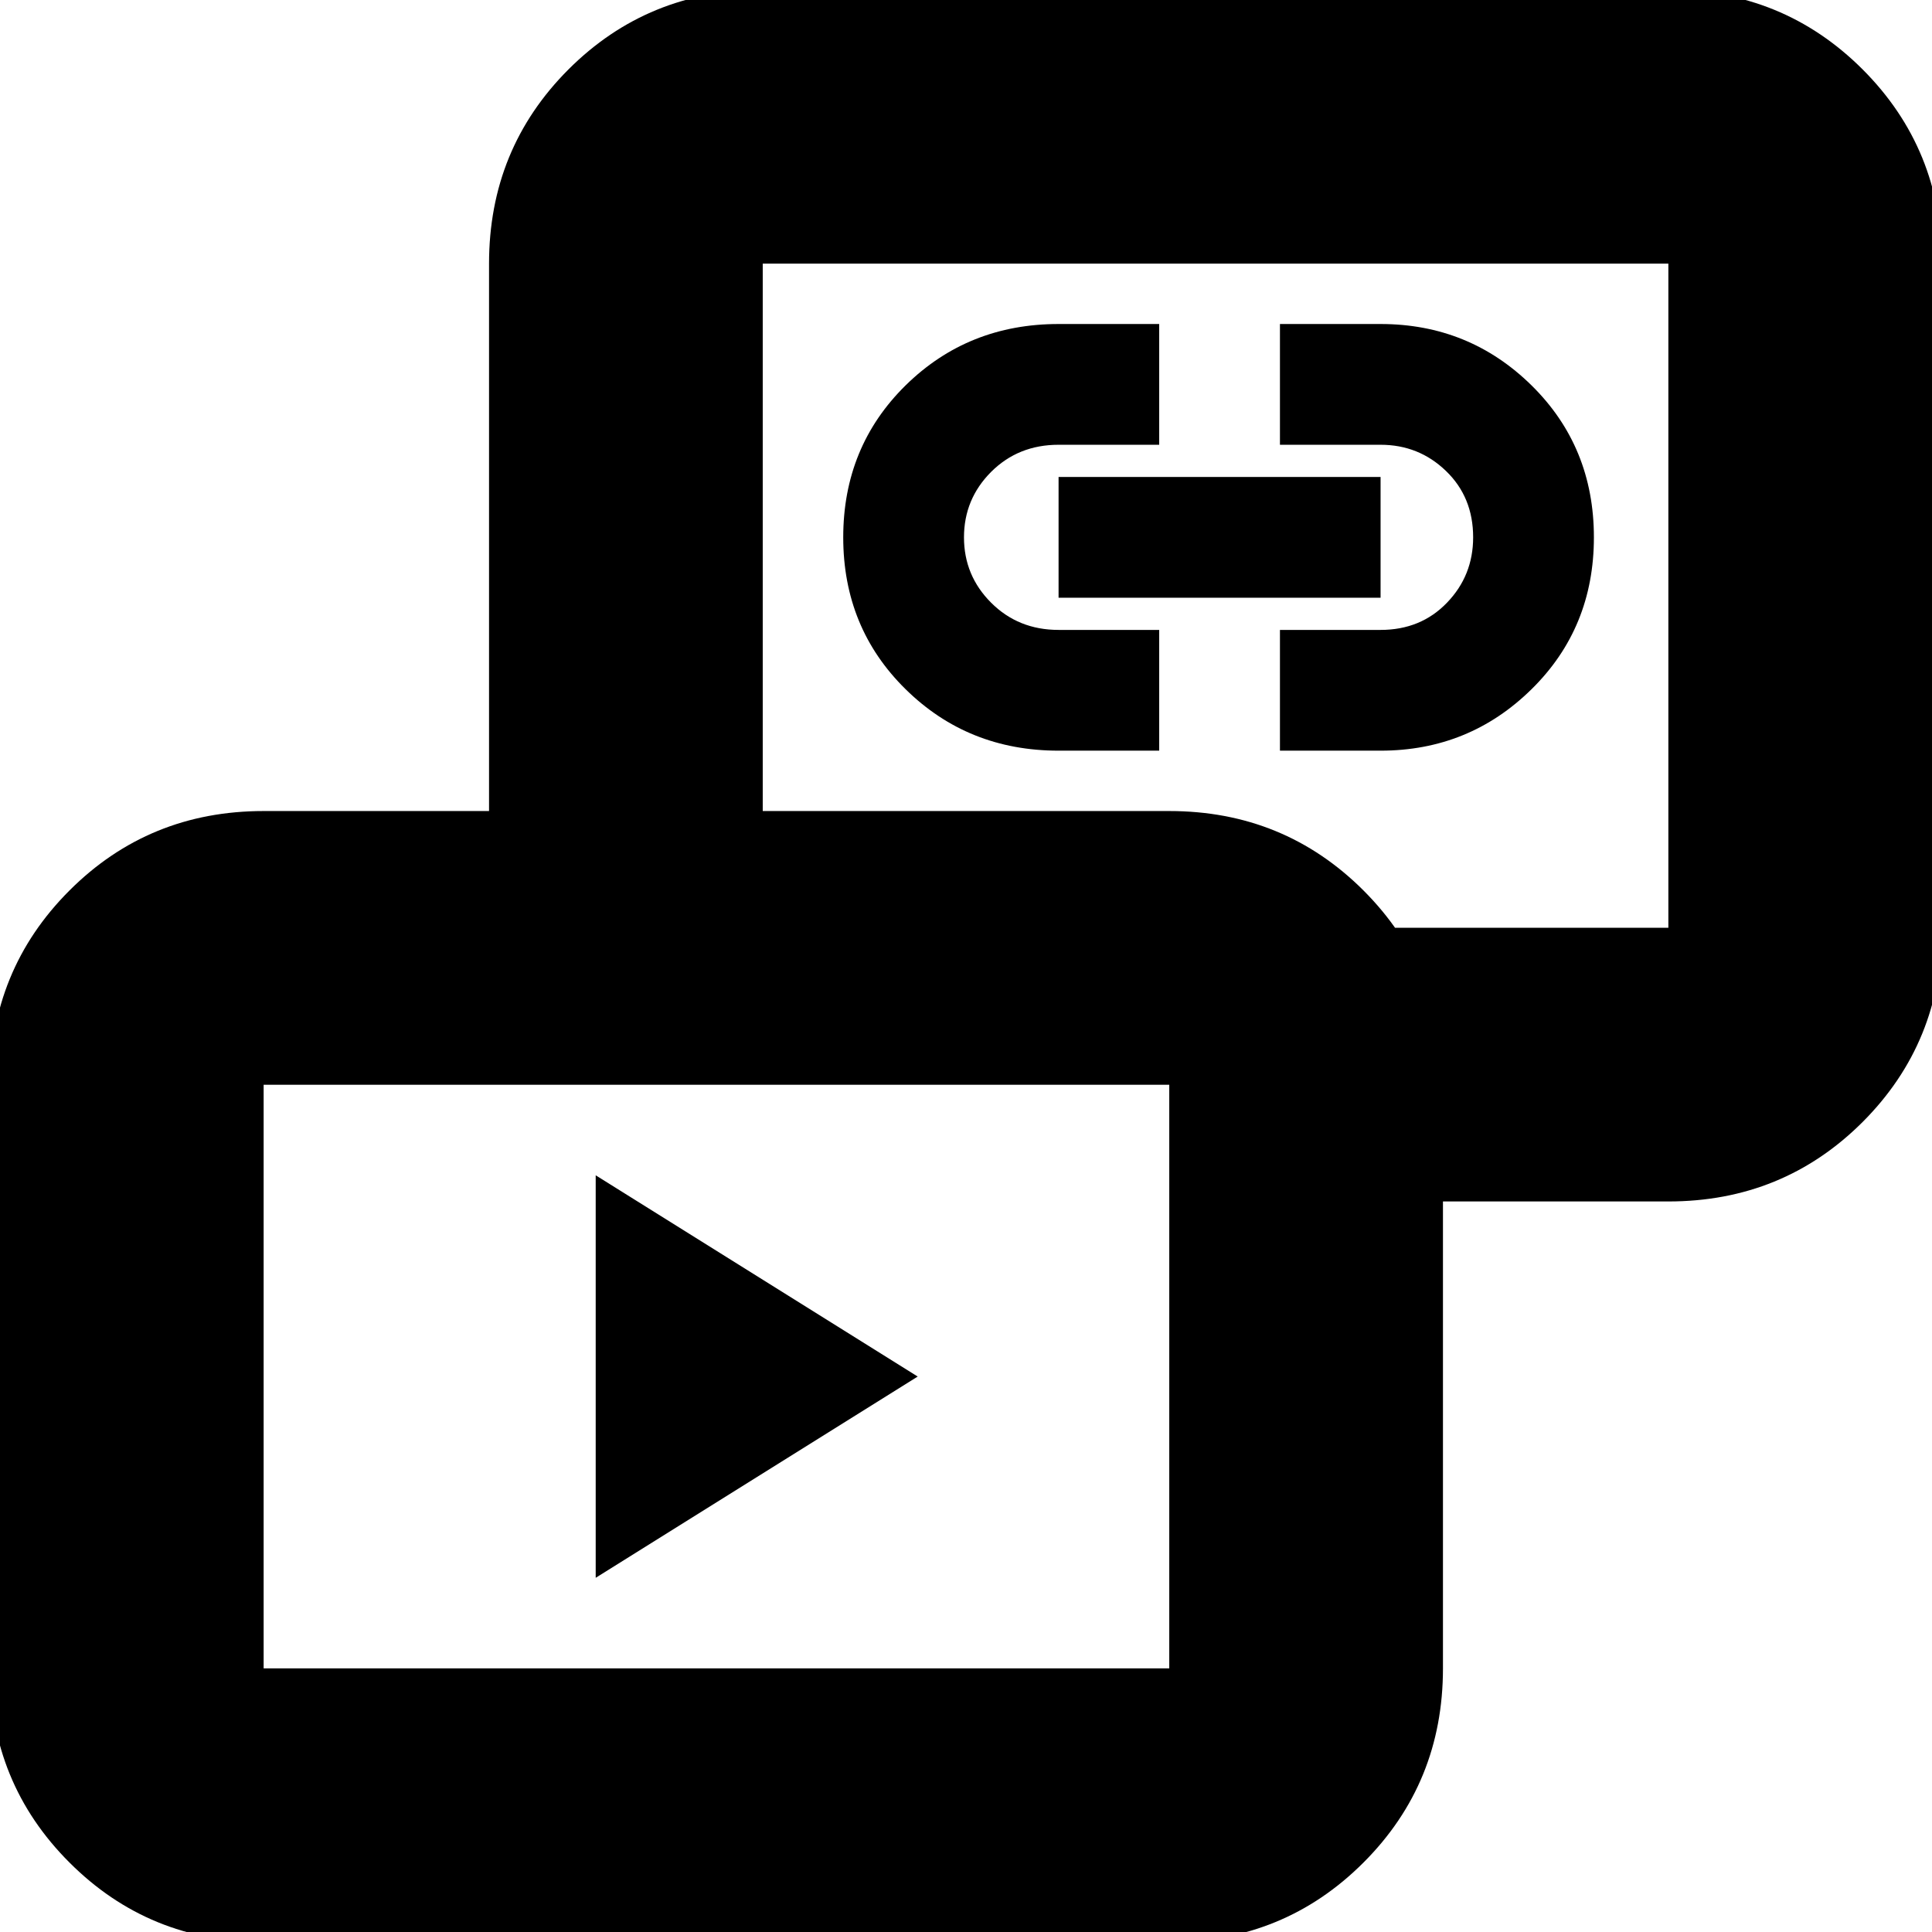 <svg xmlns="http://www.w3.org/2000/svg" height="24" width="24"><path d="M7.4 19.6v-5l4 2.5Zm5.75-10.275q-1.125 0-1.9-.763-.775-.762-.775-1.887t.775-1.888q.775-.762 1.9-.762h1.25v1.5h-1.25q-.5 0-.838.337-.337.338-.337.813 0 .475.337.812.338.338.838.338h1.25v1.5Zm2.75 0v-1.5h1.25q.5 0 .825-.338.325-.337.325-.812 0-.5-.338-.825-.337-.325-.812-.325H15.9v-1.5h1.25q1.1 0 1.875.762.775.763.775 1.888t-.775 1.887q-.775.763-1.875.763Zm-2.75-1.9v-1.5h4v1.5Zm2.775 7.5v-3.4h4.8v-8.25H9.475v8.25h-3.4v-8.25q0-1.425.987-2.413.988-.987 2.413-.987h11.25q1.425 0 2.413.987.987.988.987 2.413v8.25q0 1.425-.987 2.413-.988.987-2.413.987Zm-12.65 9.2q-1.425 0-2.412-.988-.988-.987-.988-2.412v-7.25q0-1.425.988-2.413.987-.987 2.412-.987h11.25q1.425 0 2.413.987.987.988.987 2.413v7.25q0 1.425-.987 2.412-.988.988-2.413.988Zm0-3.4h11.25v-7.25H3.275v7.25ZM15.1 7.4Zm-6.2 9.7Z"/></svg>
